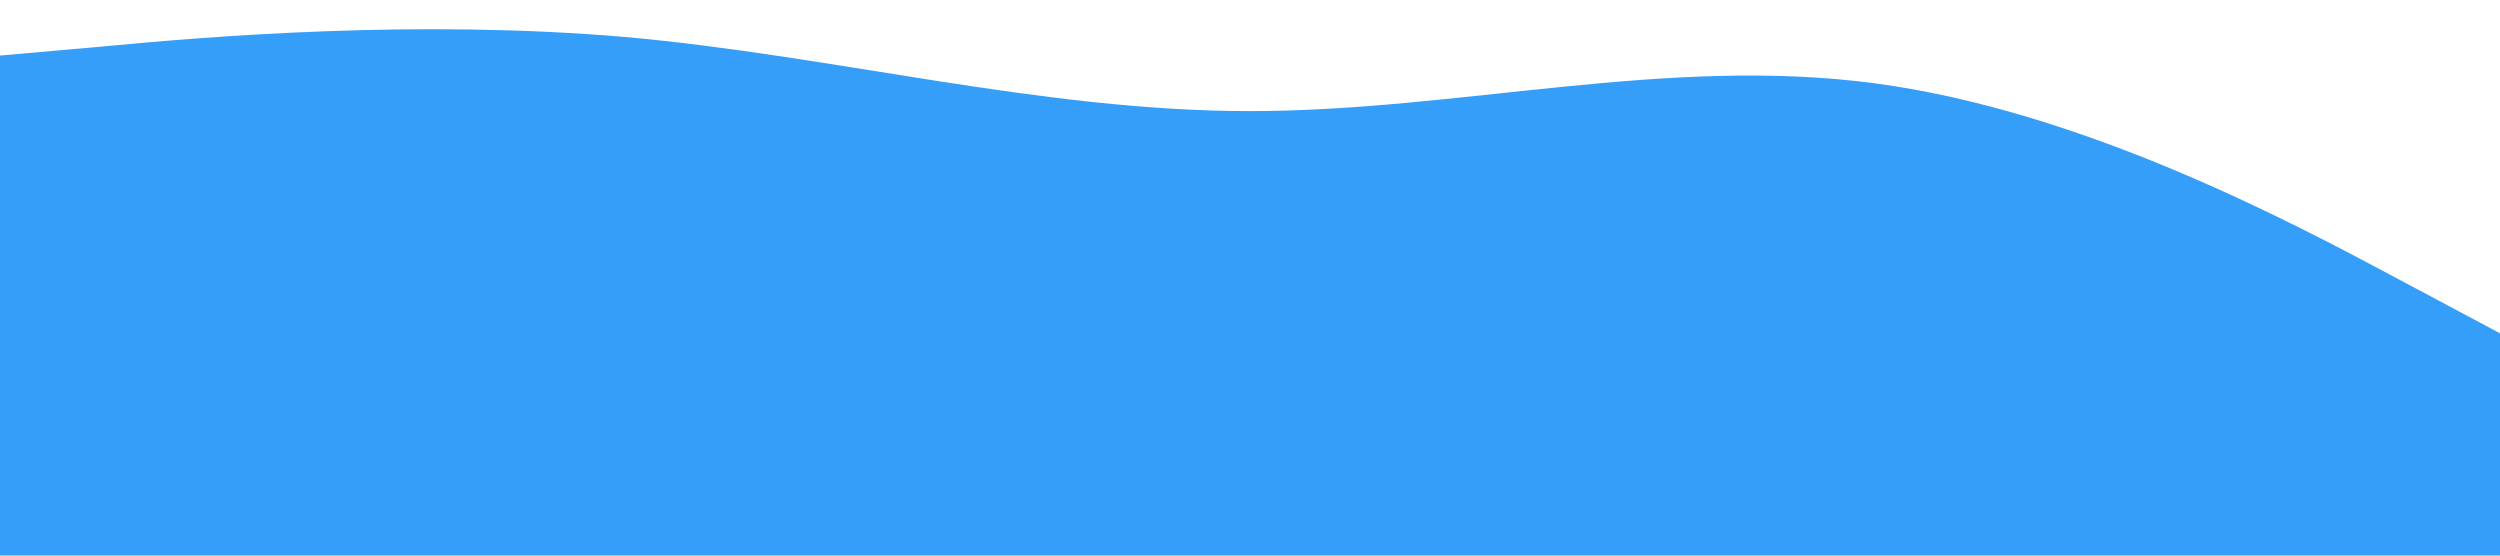 <?xml version="1.0" standalone="no"?><svg xmlns="http://www.w3.org/2000/svg" viewBox="0 0 1440 320"><path fill="#359ef9" fill-opacity="1" d="M0,32L60,26.7C120,21,240,11,360,21.3C480,32,600,64,720,64C840,64,960,32,1080,48C1200,64,1320,128,1380,160L1440,192L1440,320L1380,320C1320,320,1200,320,1080,320C960,320,840,320,720,320C600,320,480,320,360,320C240,320,120,320,60,320L0,320Z"></path></svg>
